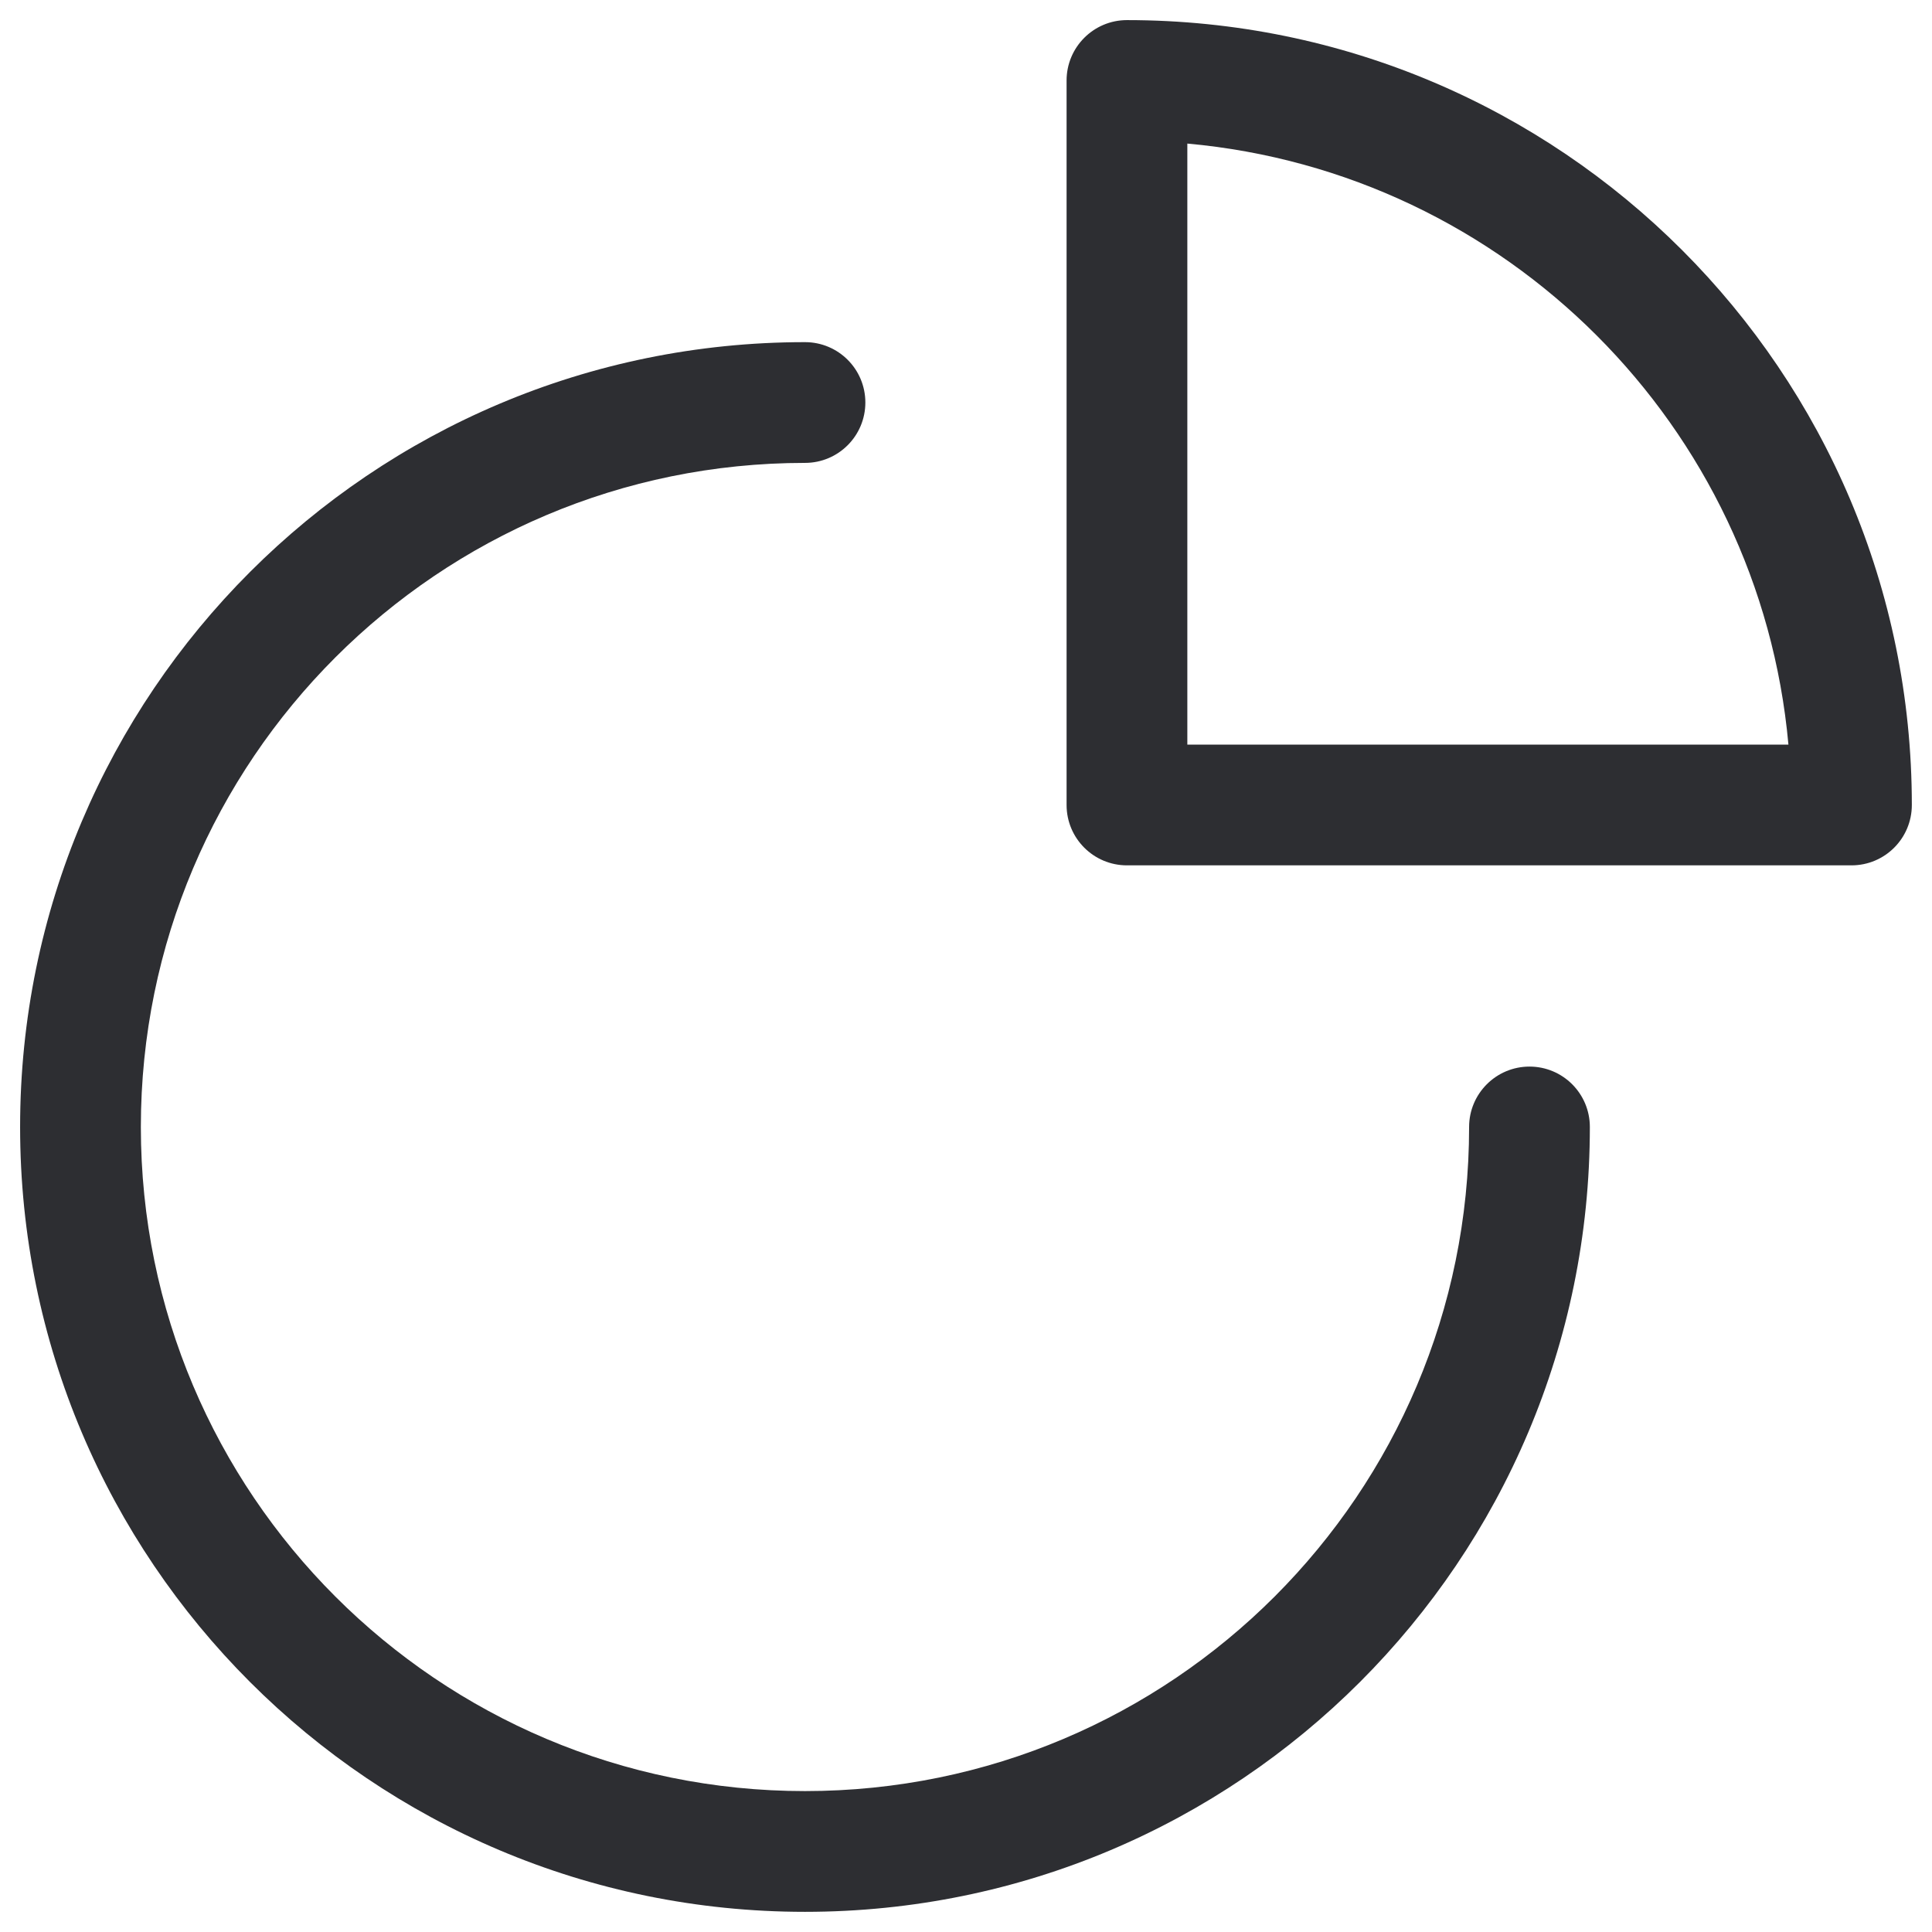 <svg width="32" height="32" viewBox="0 0 32 32" fill="none" xmlns="http://www.w3.org/2000/svg">
    <path fill-rule="evenodd" clip-rule="evenodd" d="M14.333 6.667C14.333 6.114 13.886 5.667 13.333 5.667C6.153 5.667 0.333 11.486 0.333 18.666C0.333 25.847 6.153 31.666 13.333 31.666C20.514 31.666 26.333 25.847 26.333 18.666C26.333 18.114 25.886 17.666 25.333 17.666C24.781 17.666 24.333 18.114 24.333 18.666C24.333 24.742 19.409 29.666 13.333 29.666C7.258 29.666 2.333 24.742 2.333 18.666C2.333 12.591 7.258 7.667 13.333 7.667C13.886 7.667 14.333 7.219 14.333 6.667Z" fill="#2D2E32" />
    <path fill-rule="evenodd" clip-rule="evenodd" d="M31.666 13.333C31.666 6.153 25.847 0.333 18.666 0.333C18.114 0.333 17.666 0.781 17.666 1.333V13.333C17.666 13.886 18.114 14.333 18.666 14.333H30.666C31.219 14.333 31.666 13.886 31.666 13.333ZM29.622 12.333H19.666V2.378C24.944 2.854 29.146 7.056 29.622 12.333Z" fill="#2D2E32" />
</svg>
    